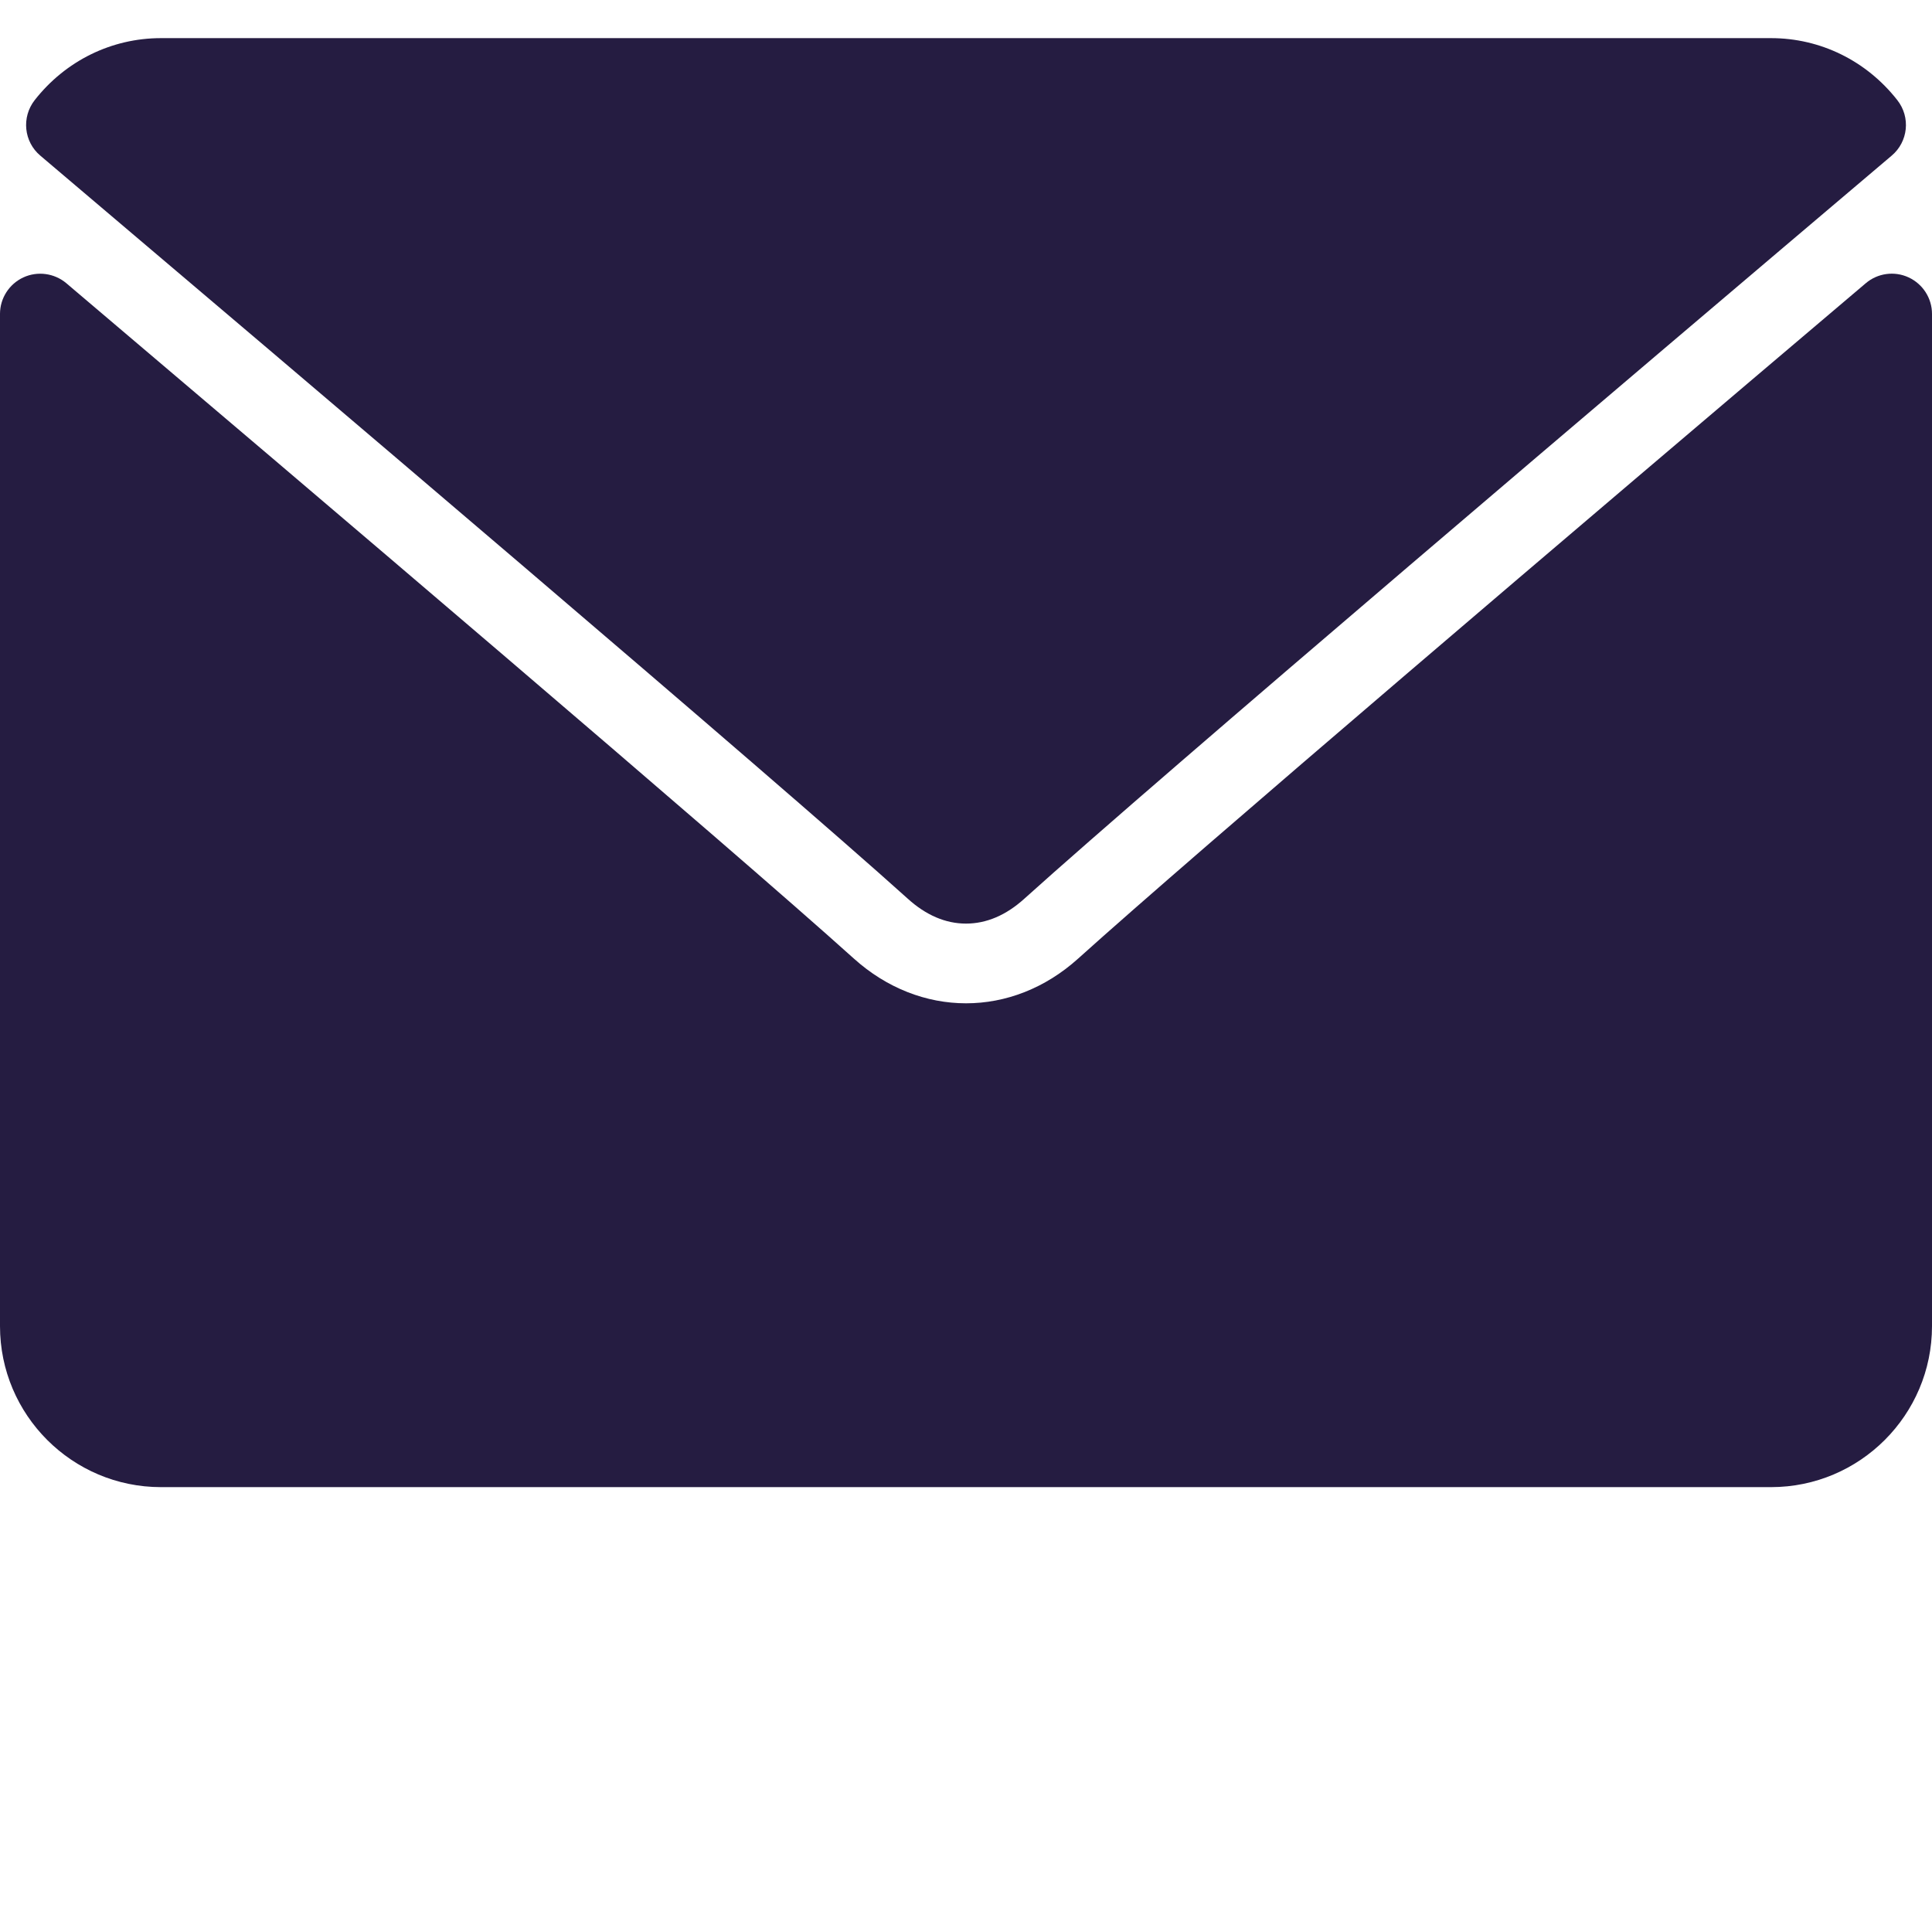 <svg width="19" height="19" viewBox="0 0 19 19" fill="none" xmlns="http://www.w3.org/2000/svg">
<path d="M0.397 1.531C3.004 3.74 7.58 7.625 8.925 8.836C9.105 9 9.299 9.083 9.5 9.083C9.701 9.083 9.894 9.001 10.074 8.838C11.42 7.625 15.996 3.74 18.603 1.531C18.766 1.394 18.791 1.153 18.659 0.985C18.355 0.597 17.902 0.375 17.417 0.375H1.583C1.098 0.375 0.645 0.597 0.341 0.985C0.21 1.153 0.234 1.394 0.397 1.531Z" fill="#251C41"/>
<path d="M18.77 2.728C18.63 2.663 18.465 2.686 18.348 2.786C15.456 5.237 11.766 8.379 10.604 9.426C9.953 10.014 9.048 10.014 8.395 9.425C7.157 8.31 3.012 4.786 0.652 2.785C0.534 2.686 0.369 2.664 0.23 2.728C0.09 2.793 0 2.933 0 3.087V13.042C0 13.915 0.71 14.625 1.583 14.625H17.417C18.29 14.625 19 13.915 19 13.042V3.087C19 2.933 18.91 2.793 18.77 2.728Z" fill="#251C41"/>
</svg>
